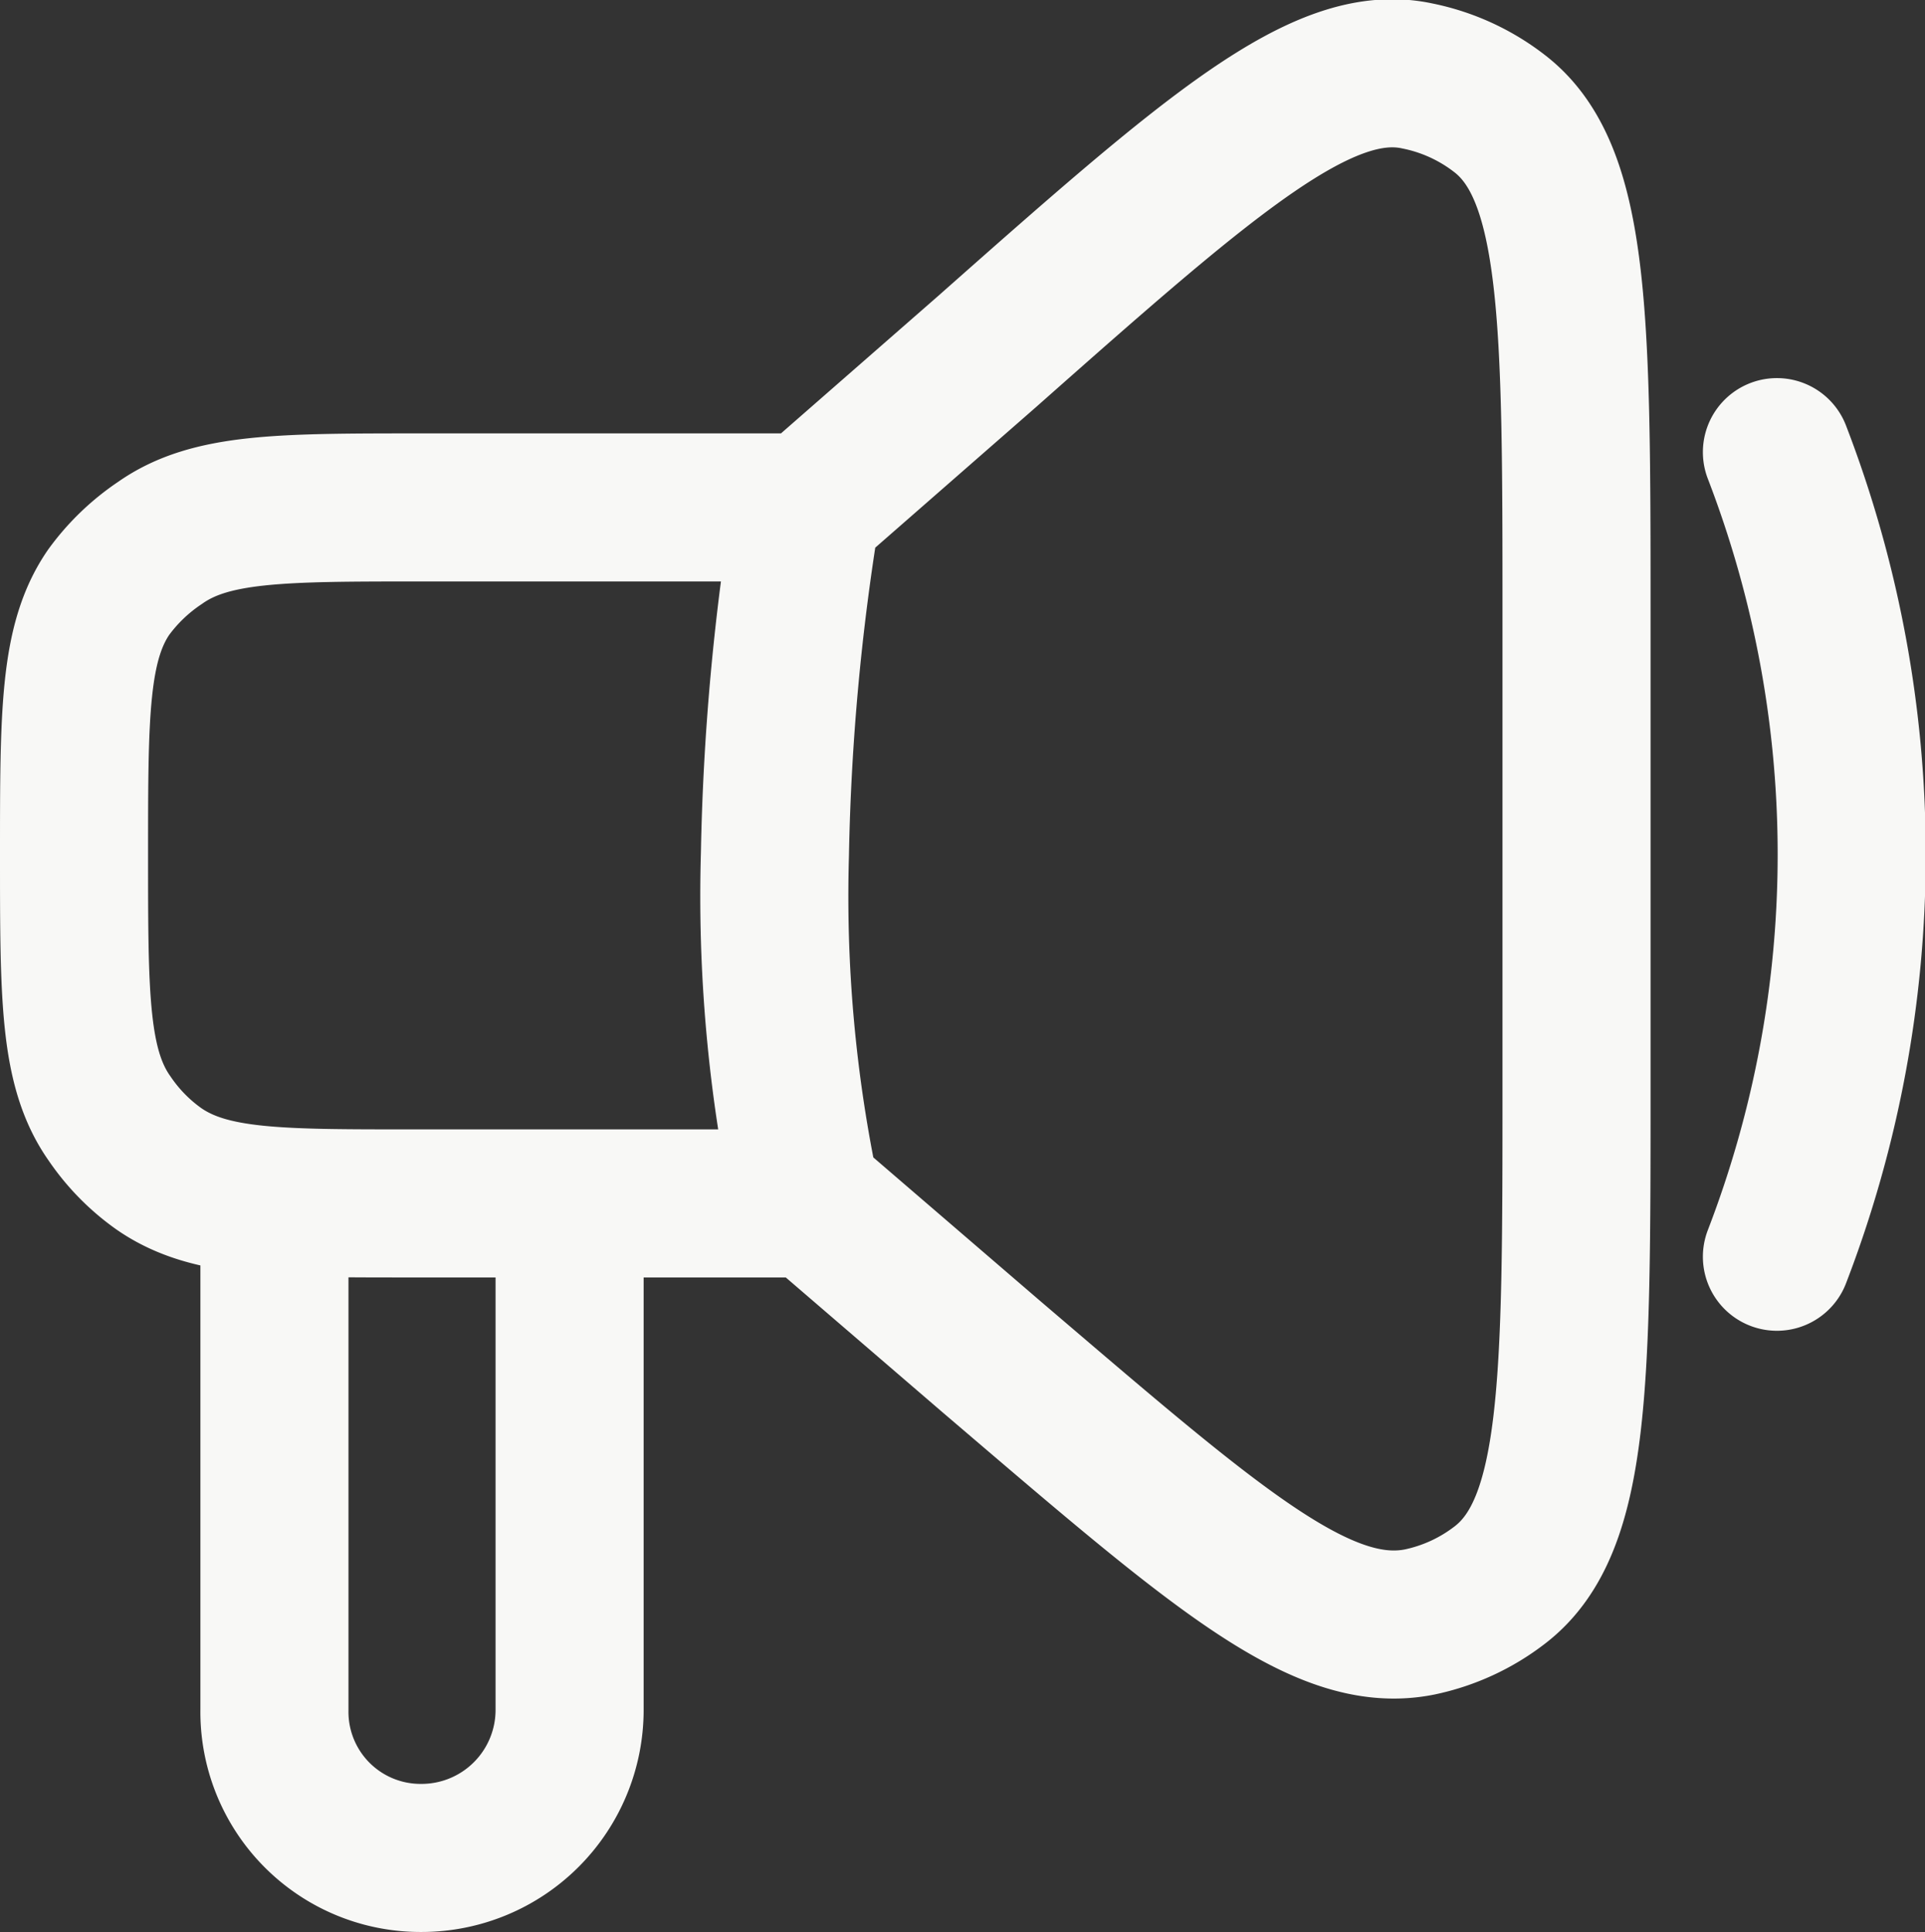 <svg xmlns="http://www.w3.org/2000/svg" viewBox="0 0 19.5 19.57"><rect x="0" y="0" width="19.5" height="19.57" fill="#333333" stroke="none"/><defs><style>.cls-1{fill:none;stroke:#f8f8f6;stroke-linecap:round;stroke-linejoin:round;stroke-width:1.5px;}</style></defs><g id="Layer_2" data-name="Layer 2"><g id="Layer_1-2" data-name="Layer 1"><path class="cls-1" d="M8.17,5.15a24.22,24.22,0,0,0-.32,3.5,14.71,14.71,0,0,0,.32,3.51m0-7L10,3.56c2.26-2,3.4-3,4.36-2.79a2,2,0,0,1,.83.38c.78.6.78,2.1.78,5.11V11c0,3,0,4.45-.77,5.05a2,2,0,0,1-.82.38c-1,.2-2.09-.77-4.34-2.69l-1.86-1.6m0-7c-.4,0-2.19,0-3.91,0-1.43,0-2.14,0-2.65.36A2.06,2.06,0,0,0,1.1,6C.75,6.51.75,7.23.75,8.66h0c0,1.44,0,2.16.36,2.67a2,2,0,0,0,.5.51c.52.36,1.23.35,2.67.35,1.71,0,3.49,0,3.89,0m-5.39,0,0,5.13a1.48,1.48,0,0,0,1.49,1.5h0a1.5,1.5,0,0,0,1.5-1.49V12.19M18,4.58a11.34,11.34,0,0,1,0,8.15"/></g></g></svg>